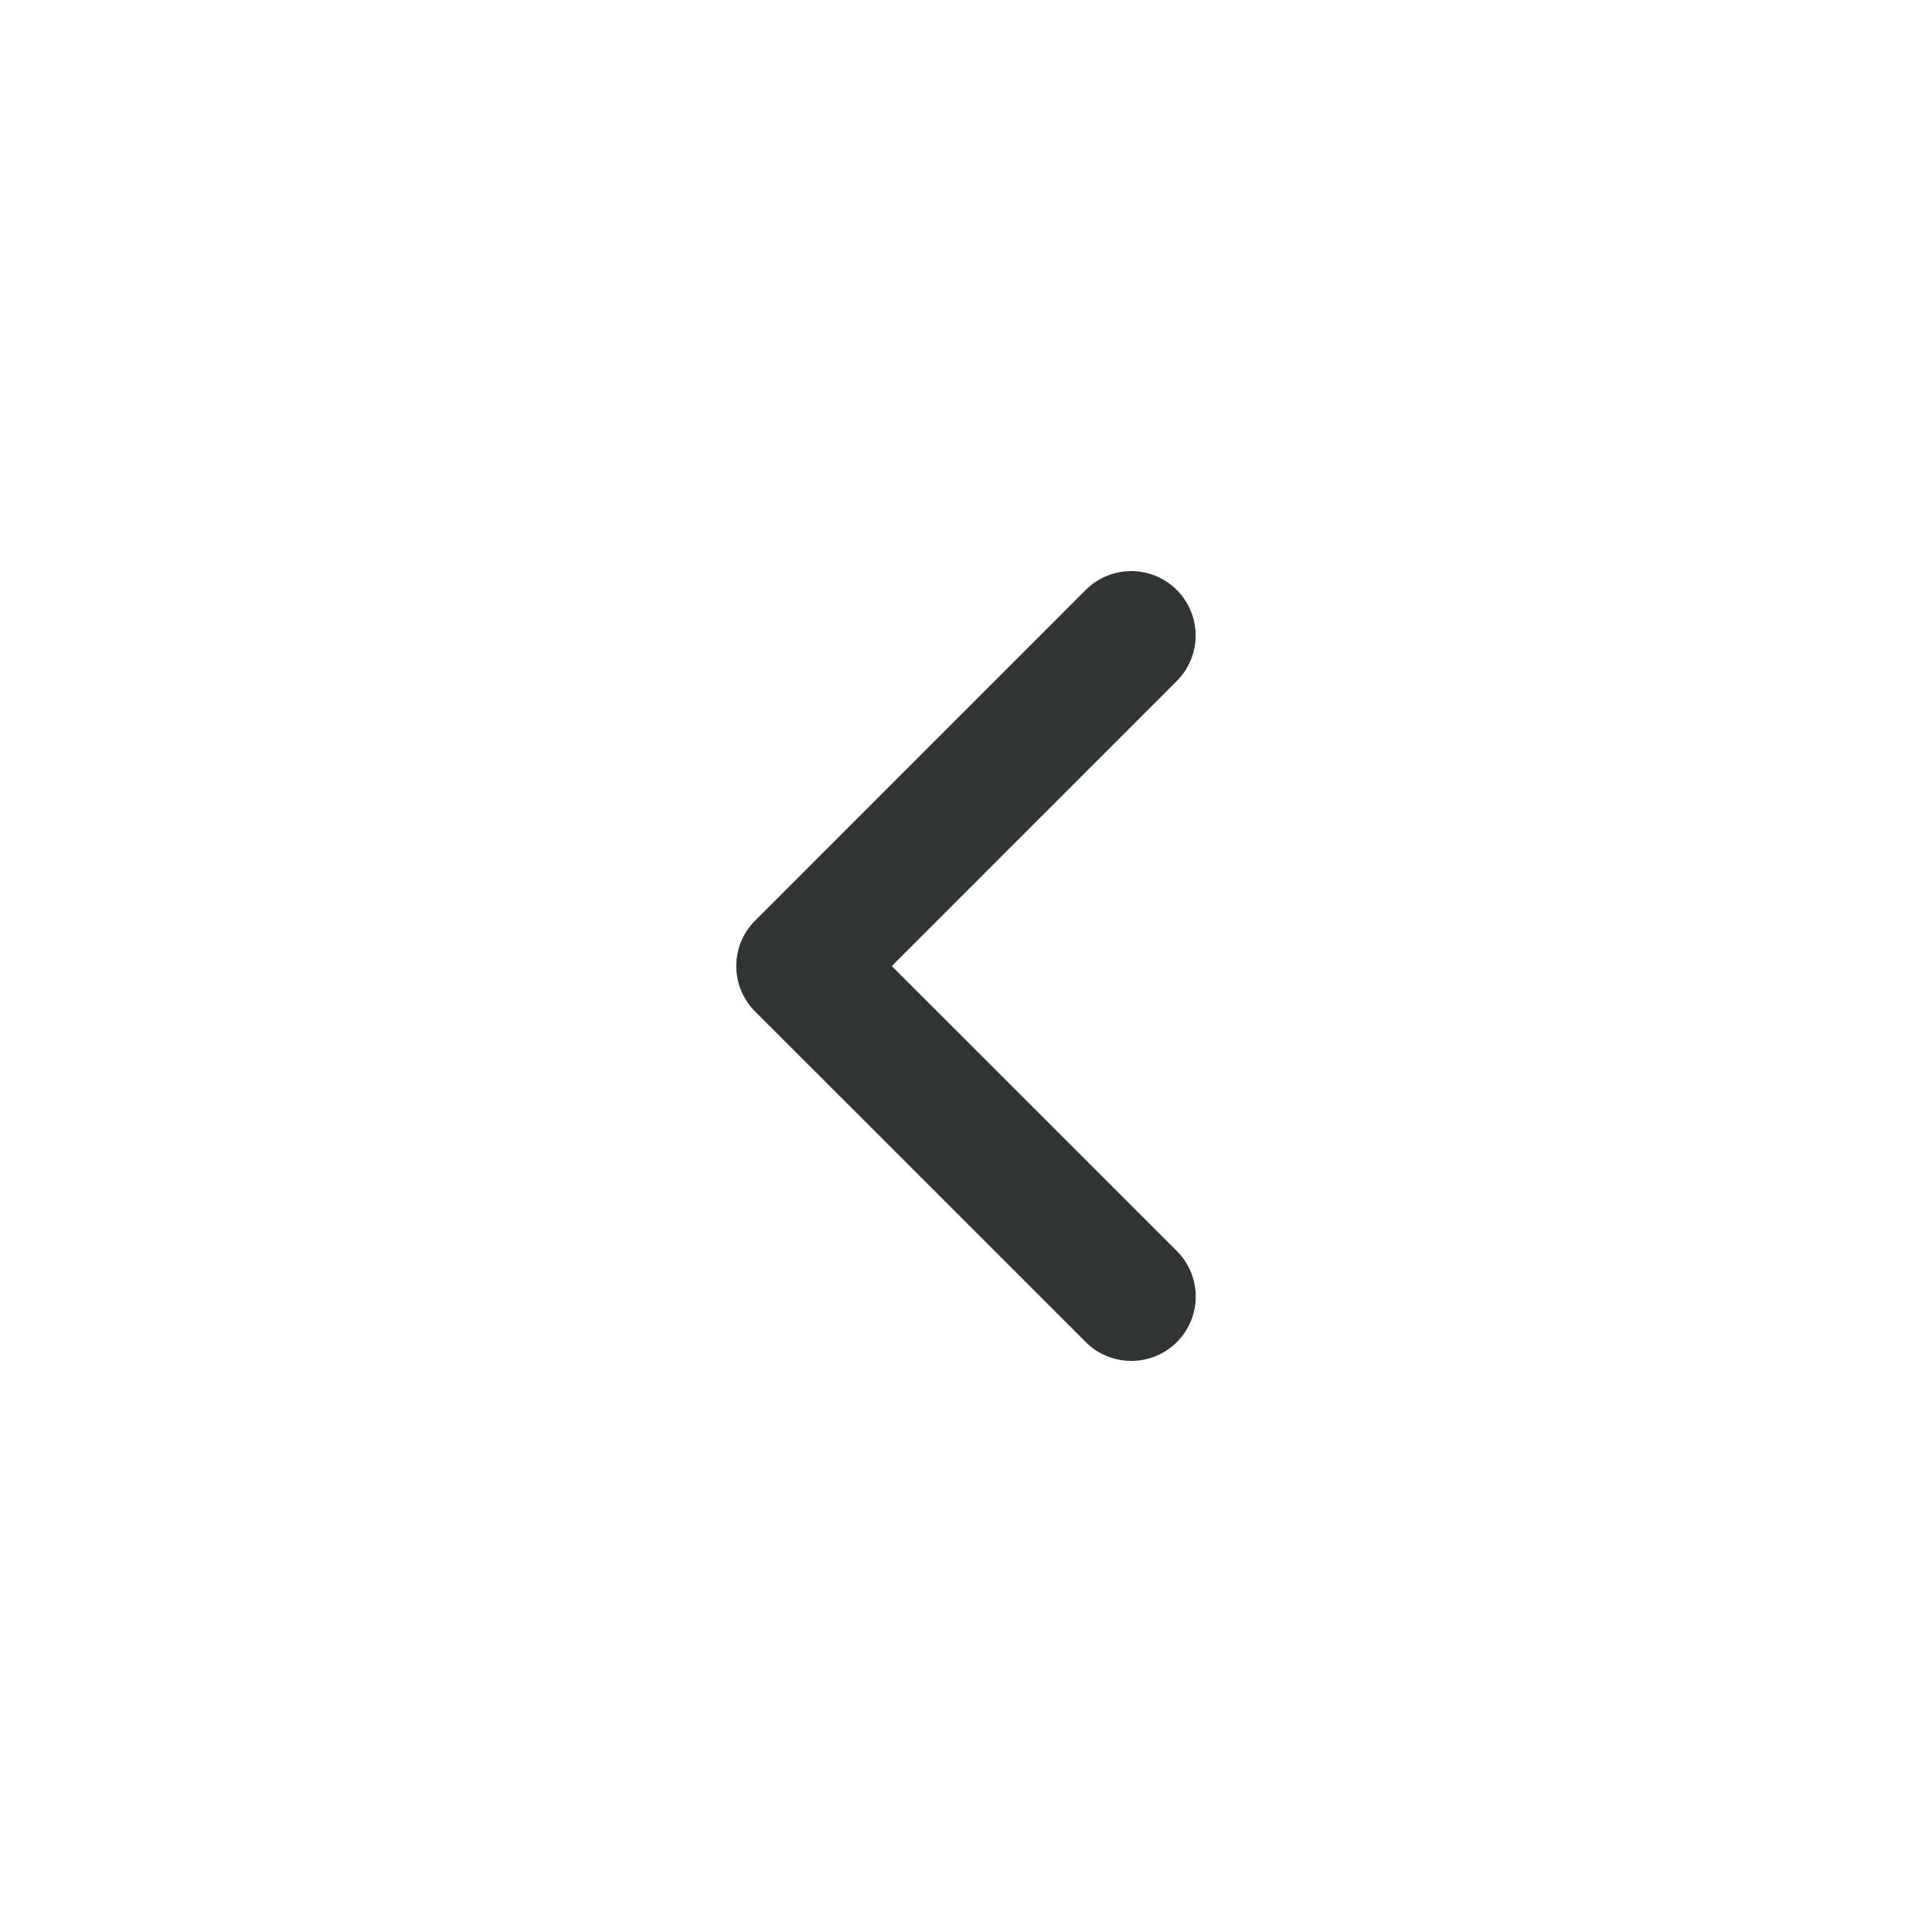 <?xml version="1.0" standalone="no"?><!DOCTYPE svg PUBLIC "-//W3C//DTD SVG 1.1//EN" "http://www.w3.org/Graphics/SVG/1.1/DTD/svg11.dtd"><svg t="1706702377403" class="icon" viewBox="0 0 1024 1024" version="1.1" xmlns="http://www.w3.org/2000/svg" p-id="11885" width="30" height="30" xmlns:xlink="http://www.w3.org/1999/xlink"><path d="M599.586 721.306a34.031 34.031 0 0 1-24.132-10.001l-175.172-175.138a34.031 34.031 0 0 1 0-48.265l175.172-175.206a34.099 34.099 0 1 1 48.265 48.265l-151.04 151.074 151.04 151.006a34.099 34.099 0 0 1-24.132 58.266z" fill="#323333" p-id="11886"></path></svg>